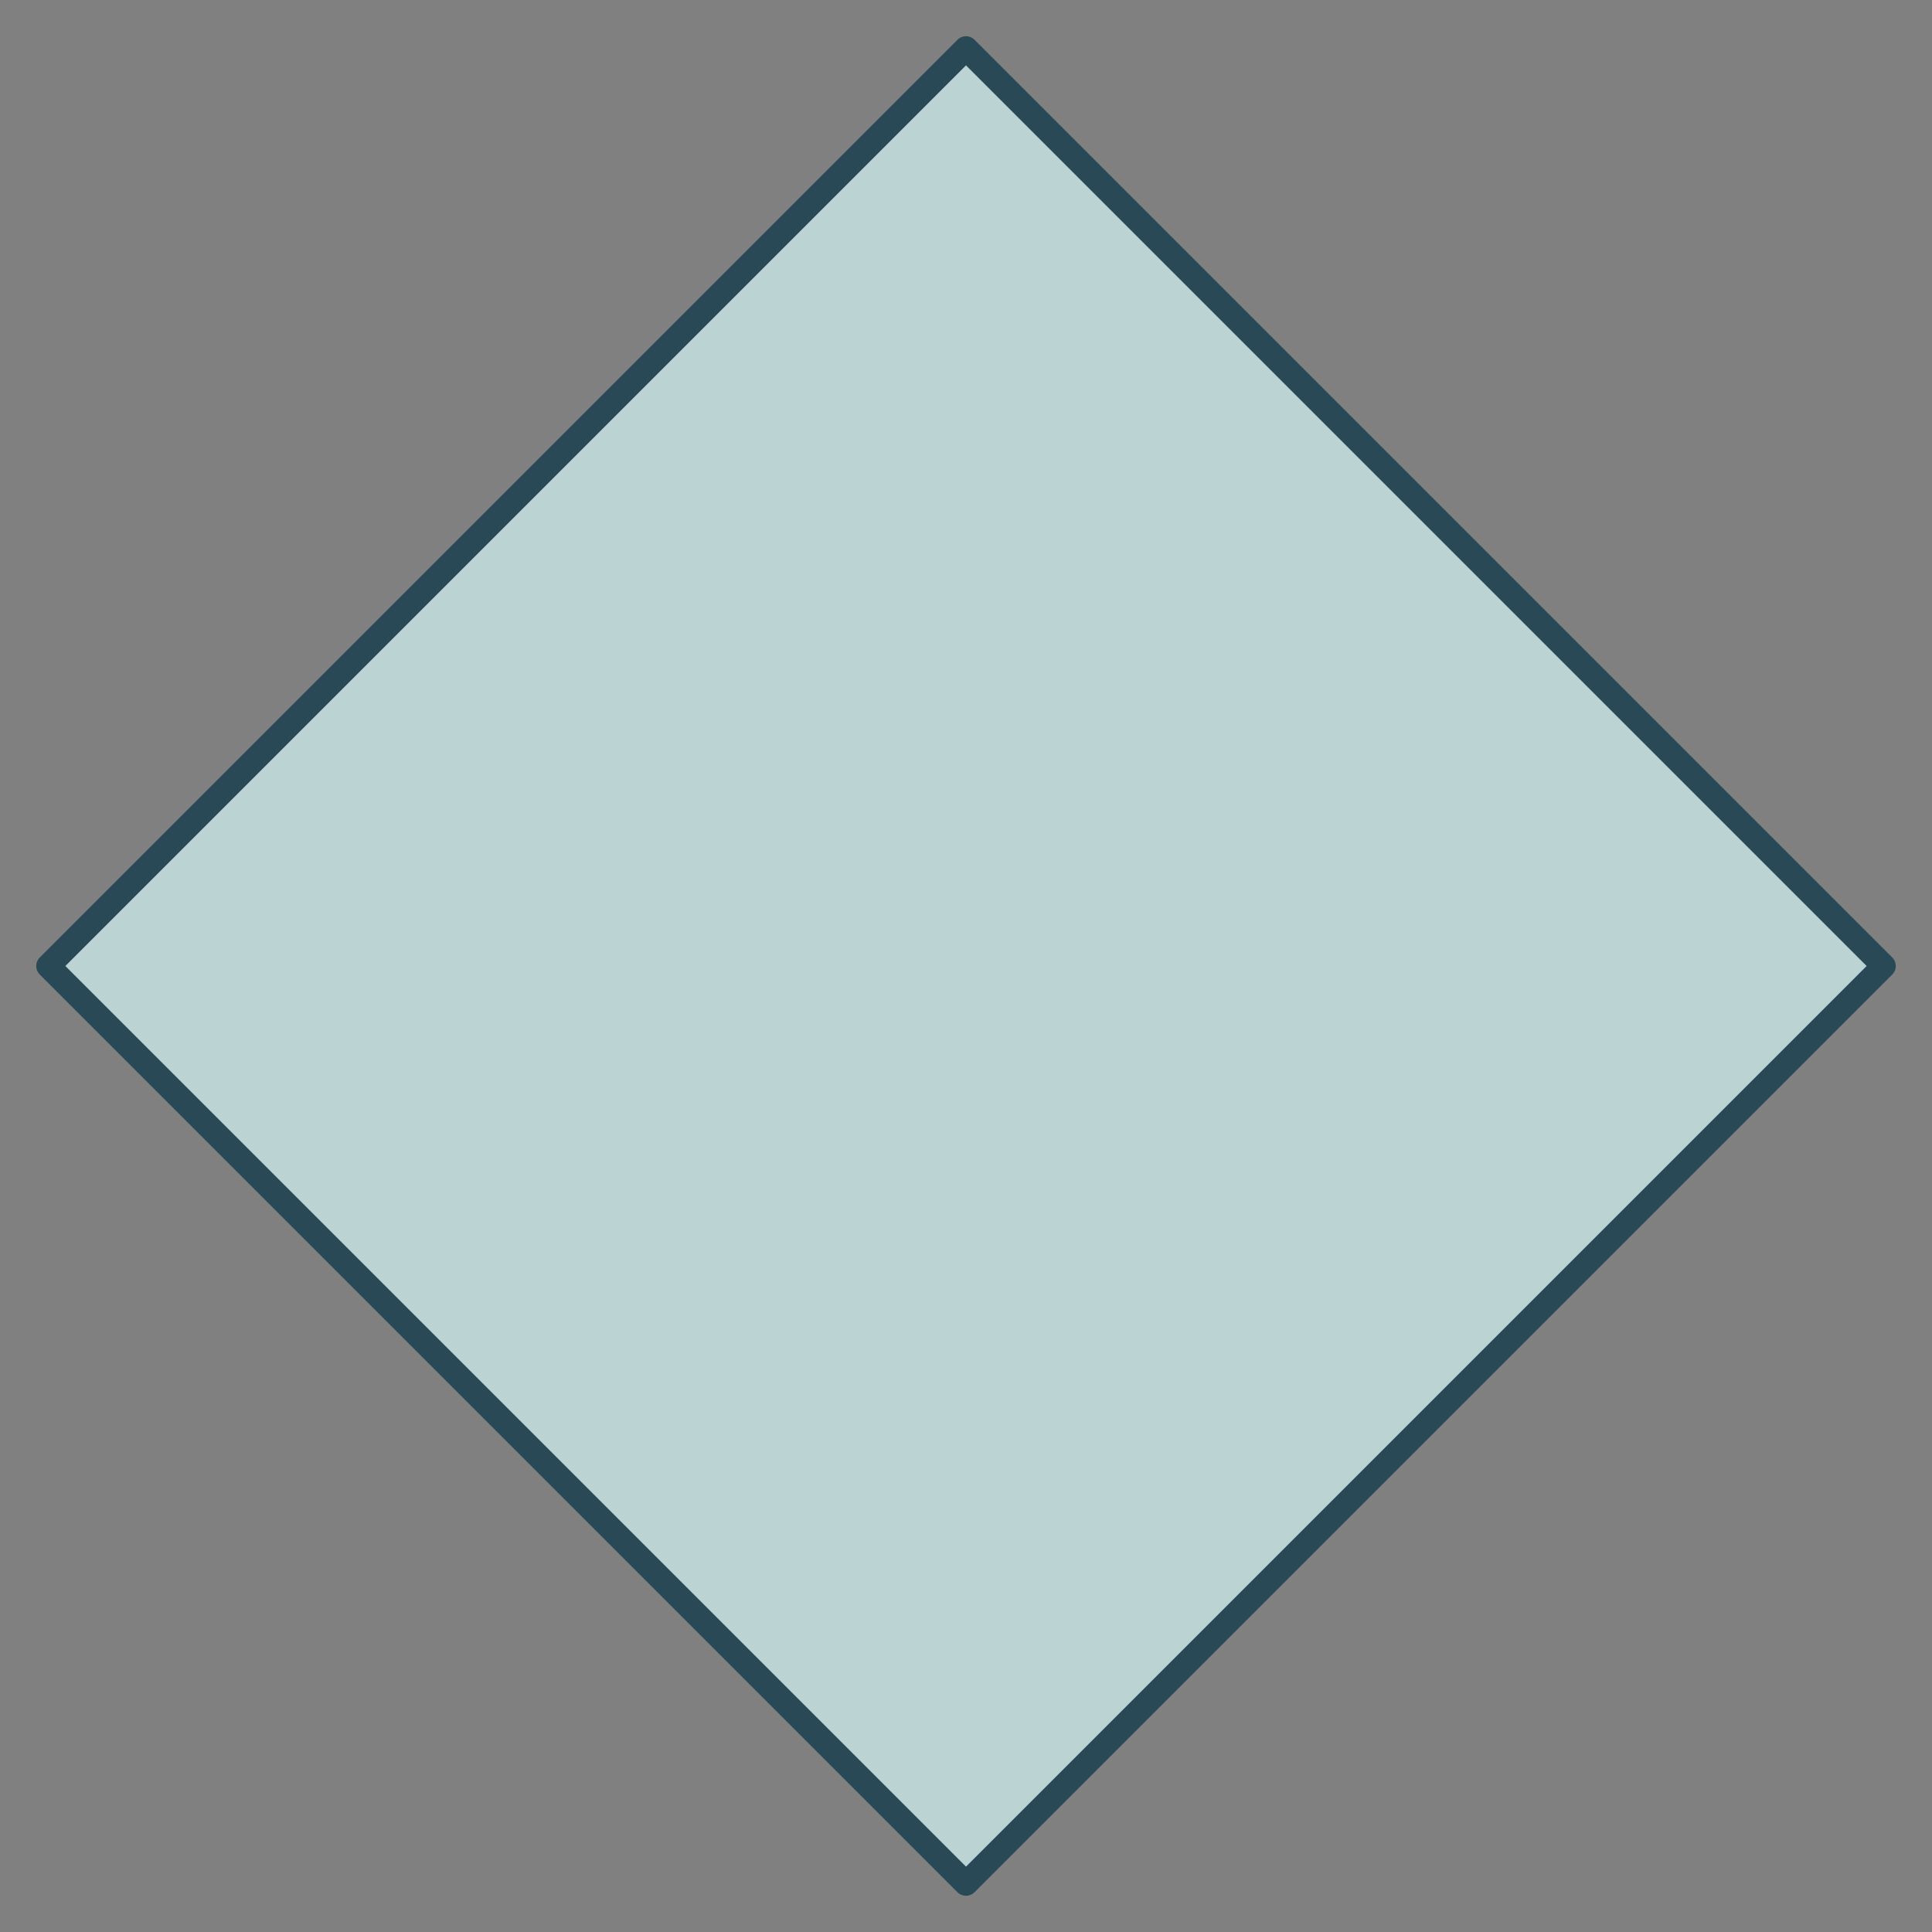 <?xml version="1.0" encoding="UTF-8"?>
<!DOCTYPE svg PUBLIC '-//W3C//DTD SVG 1.0//EN'
          'http://www.w3.org/TR/2001/REC-SVG-20010904/DTD/svg10.dtd'>
<svg style="fill-opacity:1; color-rendering:auto; color-interpolation:auto; text-rendering:auto; stroke:black; stroke-linecap:square; stroke-miterlimit:10; shape-rendering:auto; stroke-opacity:1; fill:black; stroke-dasharray:none; font-weight:normal; stroke-width:1; font-family:'Arial'; font-style:normal; stroke-linejoin:miter; font-size:12px; stroke-dashoffset:0; image-rendering:auto;" xmlns="http://www.w3.org/2000/svg" width="0.167in" viewBox="0 0 16 16" xmlns:xlink="http://www.w3.org/1999/xlink" height="0.167in"
><rect x="0" y="0" width="16" height="16" fill="#808080" stroke="none"/><!--Generated by the Batik Graphics2D SVG Generator--><defs id="genericDefs"
  /><g
  ><defs id="defs1"
    ><radialGradient transform="matrix(1.0 0.0 -570.199 1.0 0.0 -791.801)" gradientUnits="userSpaceOnUse" style="color-interpolation:sRGB;" r="38.0" cx="610.199" id="gradient1" cy="831.801" fx="610.962" fy="867.005" spreadMethod="pad"
      ><stop style="stop-color:white;" offset="0%"
        /><stop style="stop-color:rgb(233,242,242);" offset="38%"
        /><stop style="stop-color:rgb(188,214,217);" offset="73%"
        /><stop style="stop-color:rgb(188,211,212);" offset="100%"
      /></radialGradient
      ><clipPath clipPathUnits="userSpaceOnUse" id="clipPath1"
      ><path d="M0 0 L80 0 L80 80 L0 80 L0 0 Z"
      /></clipPath
      ><clipPath clipPathUnits="userSpaceOnUse" id="clipPath2"
      ><path d="M0 0 L0 80 L80 80 L80 0 Z"
      /></clipPath
    ></defs
    ><g style="fill:url(#gradient1); text-rendering:geometricPrecision; stroke:url(#gradient1);" transform="matrix(0.2,0,0,0.2,0,0)"
    ><path d="M40 2 L78 40 L40 78 L2 40 Z" style="stroke:none; clip-path:url(#clipPath2);"
    /></g
    ><g transform="matrix(0.2,0,0,0.2,0,0)" style="stroke-linecap:round; fill:rgb(41,73,87); text-rendering:geometricPrecision; stroke-linejoin:round; stroke:rgb(41,73,87); stroke-miterlimit:4;"
    ><path d="M40 2 L78 40 L40 78 L2 40 Z" style="fill:none; clip-path:url(#clipPath2);"
    /></g
  ></g
></svg
>
